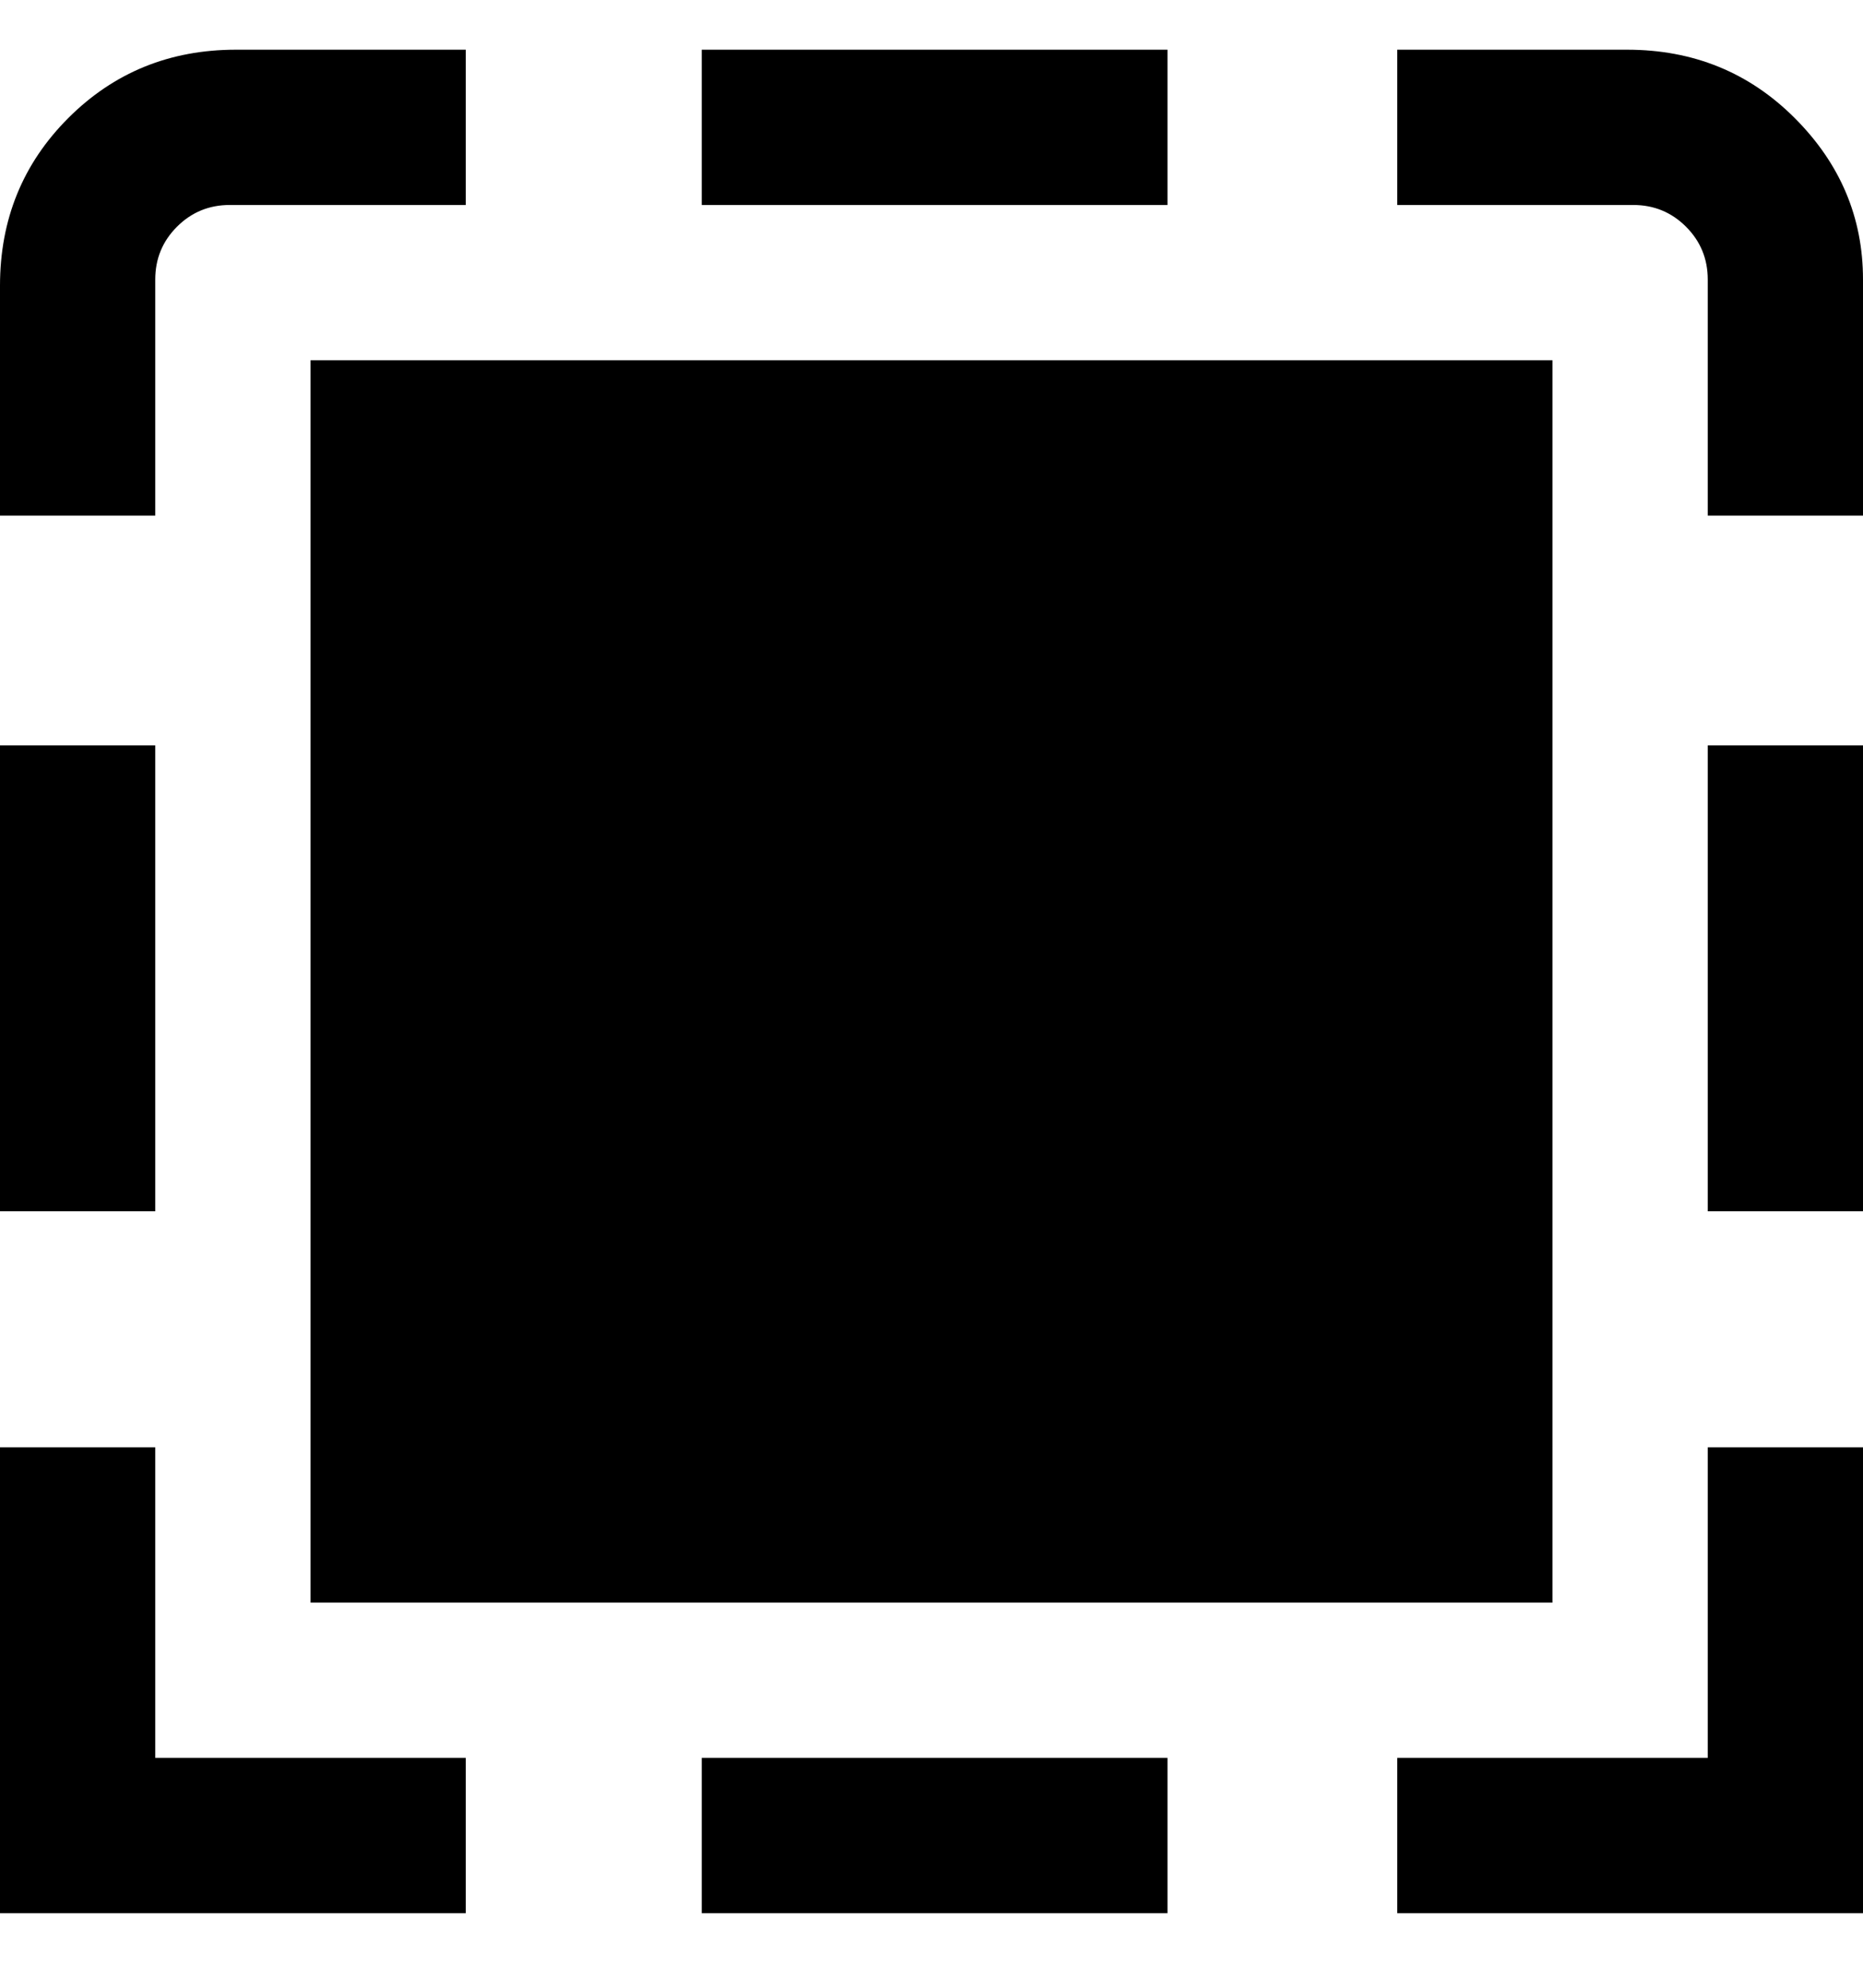 <svg viewBox="0 0 300 320" xmlns="http://www.w3.org/2000/svg"><path d="M300 308h-75v-25h50v-50h25v75zm0-263q0-15-11-26T262 8h-37v25h38q5 0 8.5 3.5T275 45v38h25V45zm0 75h-25v75h25v-75zM75 283H25v-50H0v75h75v-25zM25 45q0-5 3.5-8.5T37 33h38V8H38Q22 8 11 19T0 46v37h25V45zm0 75H0v75h25v-75zM188 8h-75v25h75V8zm0 275h-75v25h75v-25zm62-225H50v200h200V58z"/></svg>